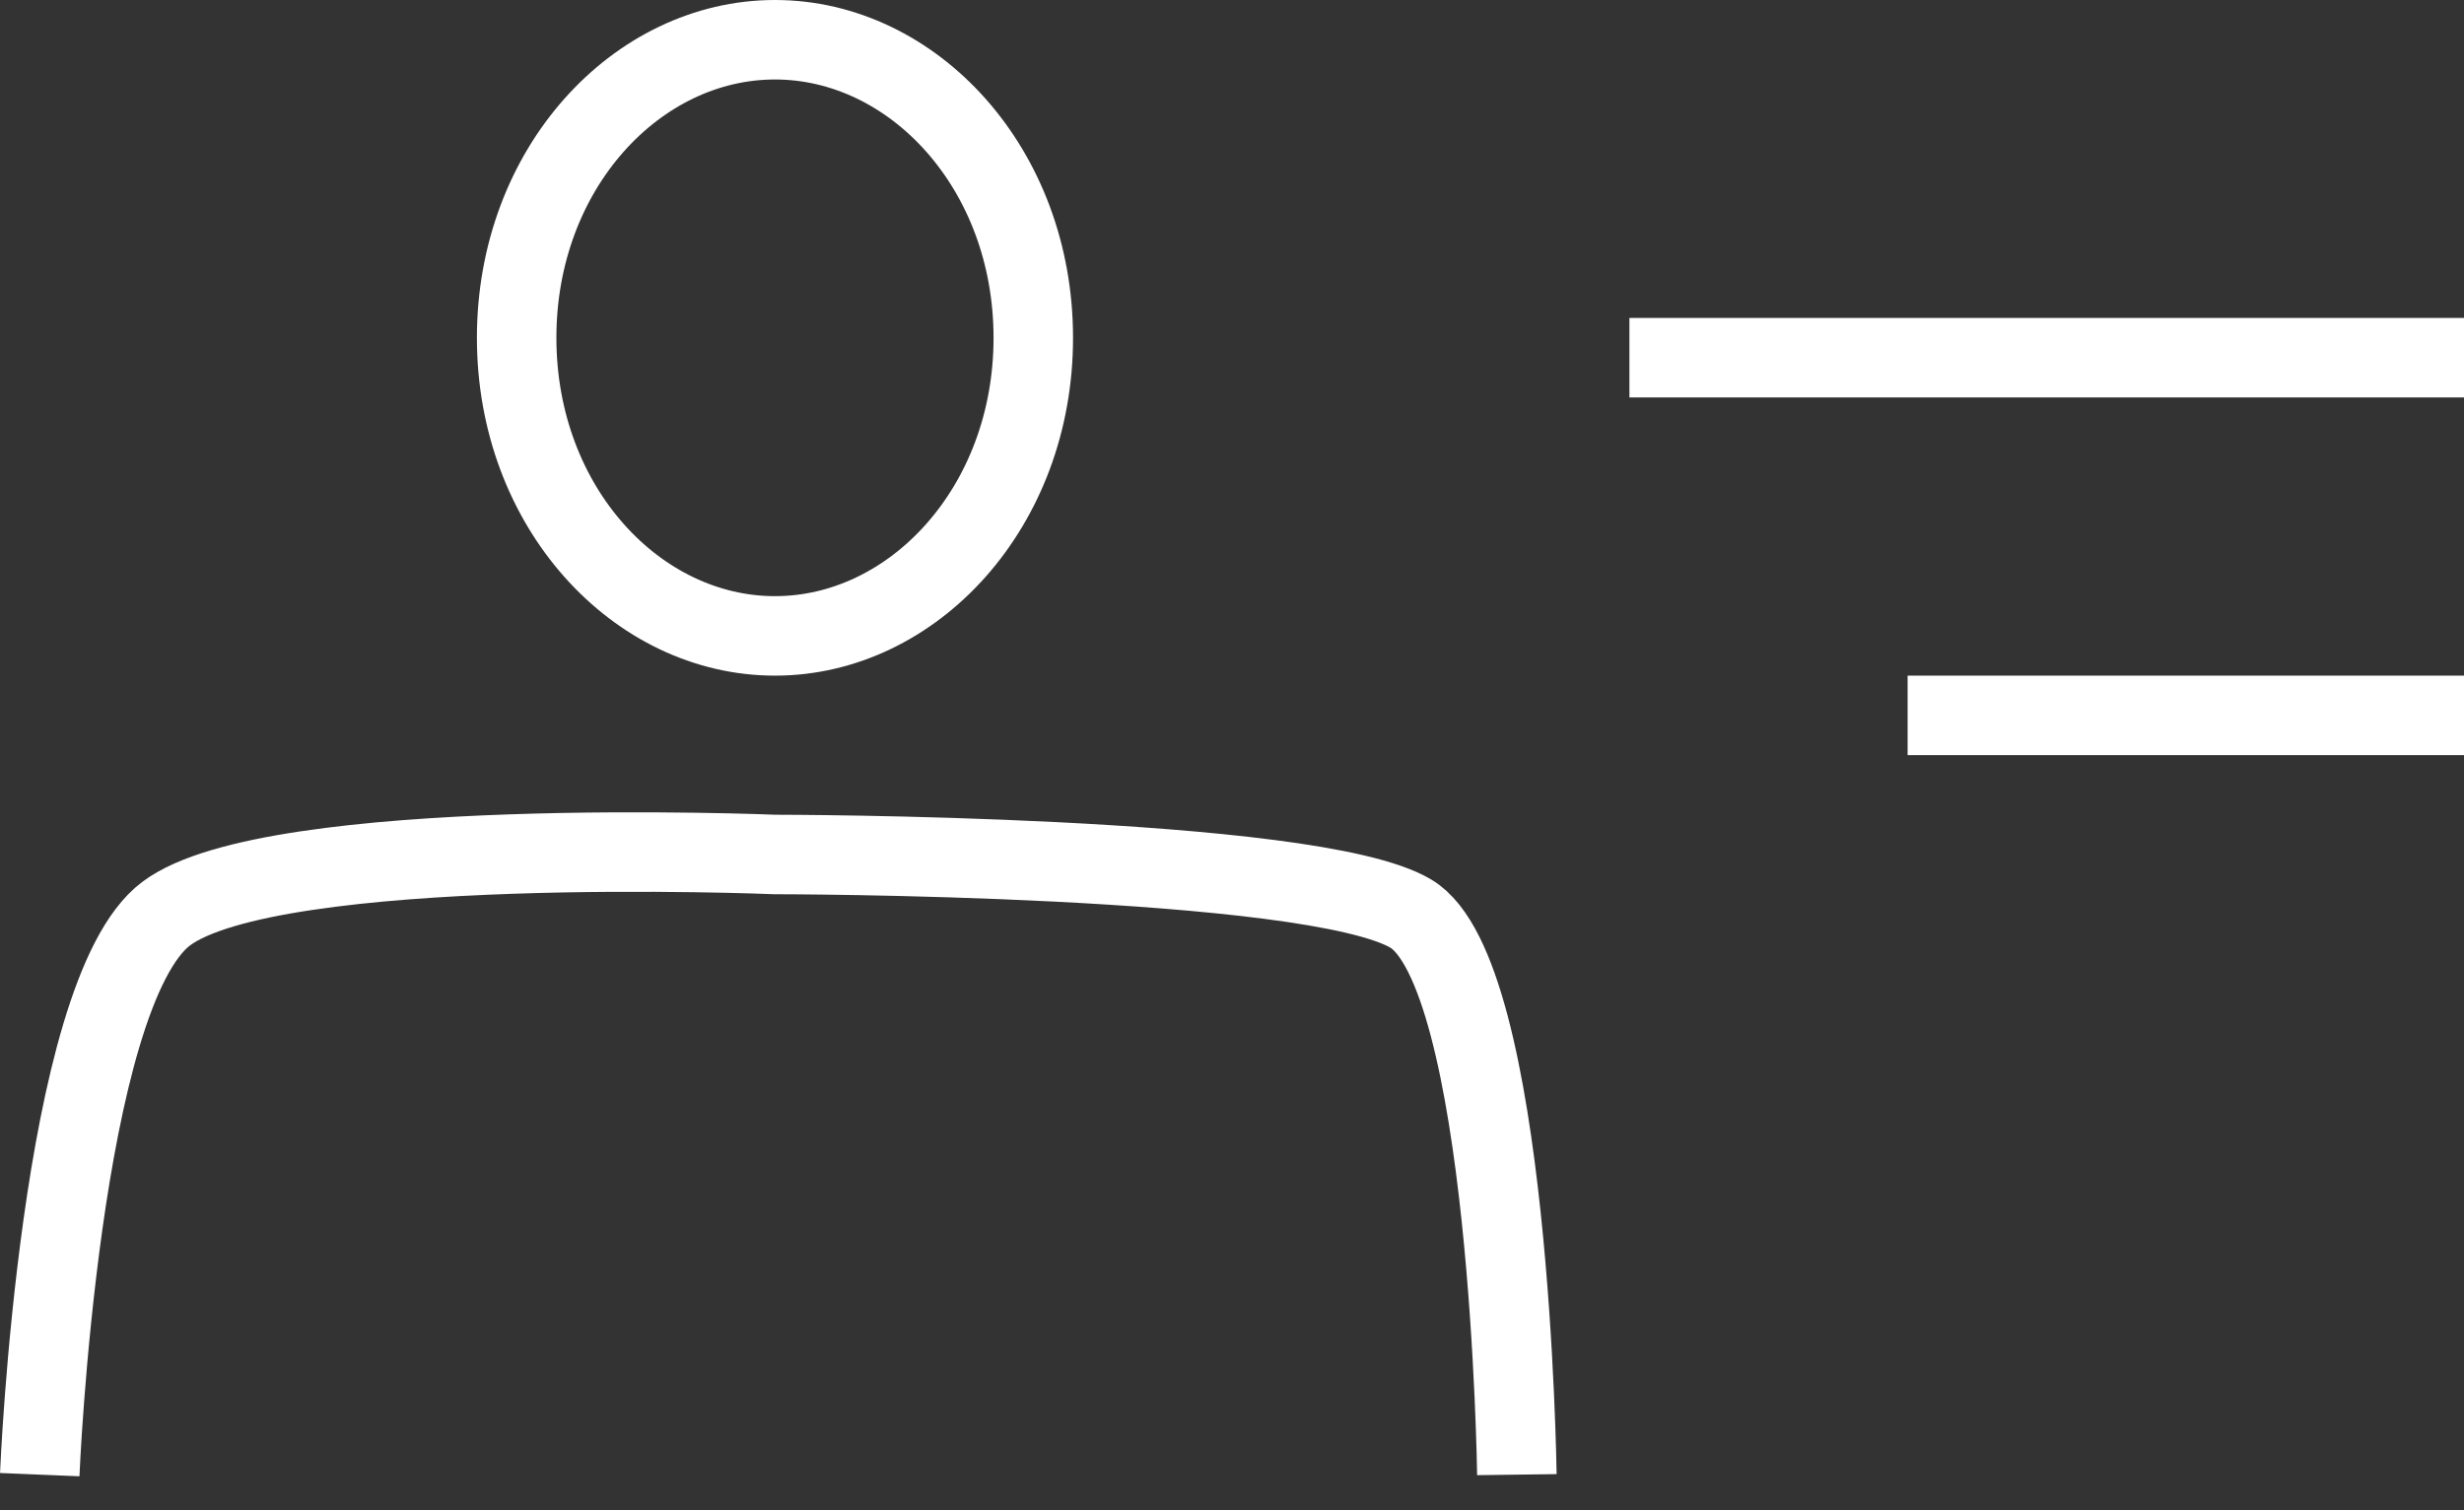 <svg width="62" height="38" viewBox="0 0 62 38" fill="none" xmlns="http://www.w3.org/2000/svg">
<rect x="0" y="0" width="62" height="38" fill="#333333" stroke="none"/>
<path d="M26 8.5C26 12.763 22.976 16 19.5 16C16.024 16 13 12.763 13 8.5C13 4.237 16.024 1 19.5 1C22.976 1 26 4.237 26 8.5Z" stroke="white" stroke-width="2"/>
<path d="M1 37.104C1 37.104 1.5 25 4.182 22.988C6.865 20.977 19.5 21.5 19.5 21.5C19.5 21.5 33 21.5 35.5 22.988C38 24.477 38.168 37.104 38.168 37.104" stroke="white" stroke-width="2"/>
<line x1="41" y1="9" x2="62" y2="9" stroke="white" stroke-width="2"/>
<line x1="48" y1="18" x2="62" y2="18" stroke="white" stroke-width="2"/>
</svg>
